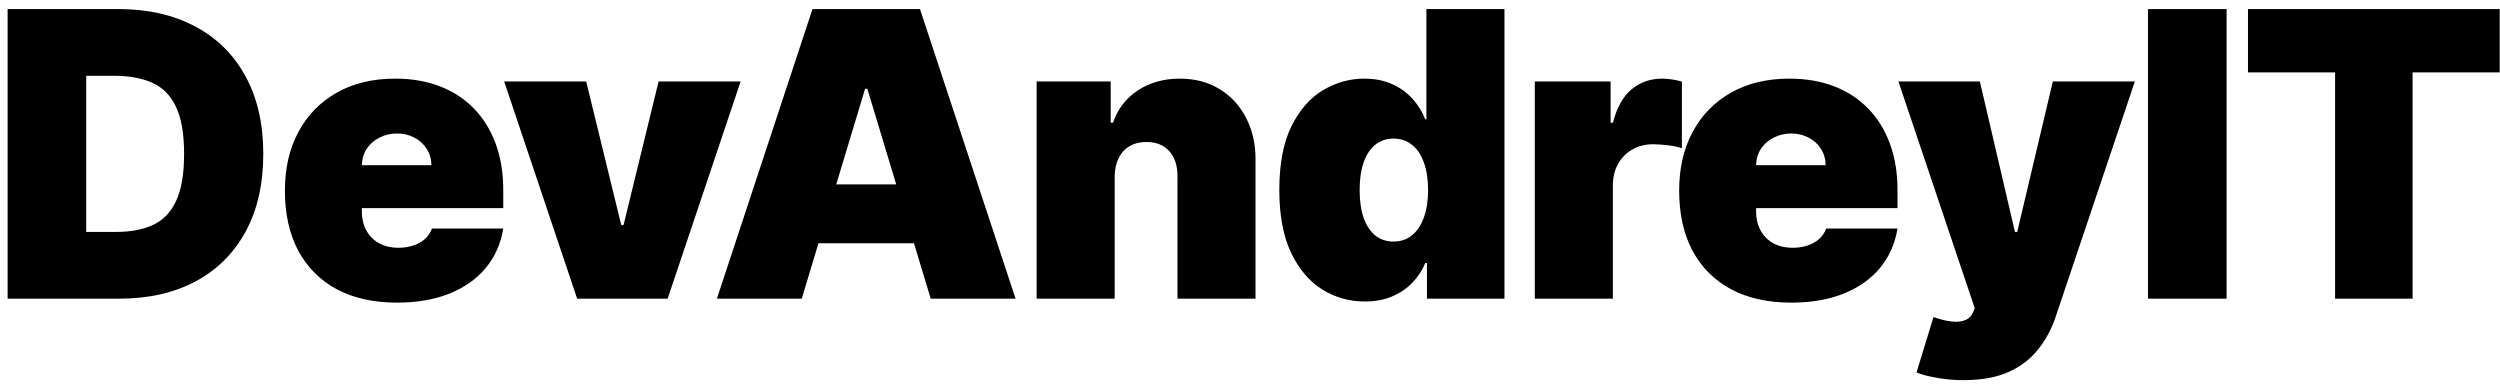 <svg width="226" height="35" viewBox="0 0 226 35" fill="none" xmlns="http://www.w3.org/2000/svg">
<path d="M10.761 27H0.688V0.818H10.659C13.352 0.818 15.679 1.342 17.639 2.391C19.608 3.43 21.125 4.93 22.19 6.891C23.264 8.842 23.801 11.182 23.801 13.909C23.801 16.636 23.268 18.98 22.203 20.94C21.138 22.892 19.629 24.392 17.678 25.44C15.726 26.48 13.421 27 10.761 27ZM7.795 20.966H10.506C11.801 20.966 12.905 20.757 13.817 20.34C14.737 19.922 15.436 19.202 15.913 18.179C16.399 17.156 16.642 15.733 16.642 13.909C16.642 12.085 16.395 10.662 15.901 9.639C15.415 8.616 14.699 7.896 13.753 7.479C12.815 7.061 11.665 6.852 10.301 6.852H7.795V20.966ZM35.881 27.358C33.785 27.358 31.978 26.957 30.461 26.156C28.952 25.347 27.789 24.188 26.971 22.679C26.161 21.162 25.756 19.347 25.756 17.233C25.756 15.204 26.165 13.432 26.983 11.915C27.802 10.398 28.956 9.217 30.448 8.374C31.939 7.53 33.699 7.108 35.728 7.108C37.211 7.108 38.553 7.338 39.755 7.798C40.956 8.259 41.983 8.928 42.836 9.805C43.688 10.675 44.344 11.732 44.804 12.976C45.265 14.22 45.495 15.622 45.495 17.182V18.818H27.955V14.932H39.001C38.992 14.369 38.847 13.875 38.566 13.449C38.293 13.014 37.922 12.678 37.454 12.439C36.993 12.192 36.469 12.068 35.881 12.068C35.31 12.068 34.786 12.192 34.309 12.439C33.831 12.678 33.448 13.01 33.158 13.436C32.877 13.862 32.728 14.361 32.711 14.932V19.125C32.711 19.756 32.843 20.318 33.107 20.812C33.371 21.307 33.751 21.695 34.245 21.976C34.739 22.257 35.336 22.398 36.035 22.398C36.52 22.398 36.964 22.329 37.364 22.193C37.773 22.057 38.123 21.861 38.413 21.605C38.702 21.341 38.915 21.026 39.052 20.659H45.495C45.273 22.023 44.749 23.207 43.922 24.213C43.096 25.21 42.001 25.986 40.637 26.54C39.282 27.085 37.697 27.358 35.881 27.358ZM66.952 7.364L60.355 27H52.174L45.577 7.364H52.992L56.162 20.352H56.367L59.537 7.364H66.952ZM72.477 27H64.807L73.449 0.818H83.165L91.807 27H84.136L78.409 8.028H78.204L72.477 27ZM71.045 16.671H85.466V21.989H71.045V16.671ZM100.767 15.954V27H93.711V7.364H100.409V11.097H100.614C101.04 9.852 101.79 8.876 102.864 8.169C103.946 7.462 105.208 7.108 106.648 7.108C108.037 7.108 109.243 7.428 110.266 8.067C111.297 8.697 112.094 9.567 112.657 10.675C113.228 11.783 113.509 13.048 113.5 14.472V27H106.444V15.954C106.452 14.983 106.205 14.22 105.702 13.666C105.208 13.112 104.517 12.835 103.631 12.835C103.051 12.835 102.544 12.963 102.11 13.219C101.684 13.466 101.355 13.824 101.125 14.293C100.895 14.753 100.776 15.307 100.767 15.954ZM123.372 27.256C121.974 27.256 120.687 26.889 119.511 26.156C118.344 25.423 117.406 24.311 116.699 22.82C116 21.328 115.65 19.449 115.65 17.182C115.65 14.812 116.017 12.886 116.75 11.403C117.491 9.92 118.446 8.834 119.613 8.143C120.79 7.453 122.025 7.108 123.321 7.108C124.292 7.108 125.145 7.278 125.878 7.619C126.611 7.952 127.224 8.399 127.719 8.962C128.213 9.516 128.588 10.125 128.844 10.79H128.946V0.818H136.003V27H128.997V23.778H128.844C128.571 24.443 128.179 25.04 127.667 25.568C127.165 26.088 126.551 26.501 125.826 26.808C125.111 27.107 124.292 27.256 123.372 27.256ZM125.98 21.835C126.628 21.835 127.182 21.648 127.642 21.273C128.111 20.889 128.469 20.352 128.716 19.662C128.971 18.963 129.099 18.136 129.099 17.182C129.099 16.21 128.971 15.379 128.716 14.689C128.469 13.99 128.111 13.457 127.642 13.091C127.182 12.716 126.628 12.528 125.98 12.528C125.332 12.528 124.778 12.716 124.318 13.091C123.866 13.457 123.517 13.99 123.27 14.689C123.031 15.379 122.912 16.21 122.912 17.182C122.912 18.153 123.031 18.989 123.27 19.688C123.517 20.378 123.866 20.91 124.318 21.285C124.778 21.652 125.332 21.835 125.98 21.835ZM138.747 27V7.364H145.599V11.097H145.804C146.162 9.716 146.729 8.706 147.504 8.067C148.288 7.428 149.204 7.108 150.253 7.108C150.56 7.108 150.862 7.134 151.16 7.185C151.467 7.227 151.761 7.291 152.043 7.376V13.398C151.693 13.278 151.263 13.189 150.751 13.129C150.24 13.07 149.801 13.04 149.435 13.04C148.744 13.04 148.122 13.197 147.568 13.513C147.023 13.82 146.592 14.254 146.277 14.817C145.962 15.371 145.804 16.023 145.804 16.773V27H138.747ZM161.921 27.358C159.824 27.358 158.017 26.957 156.5 26.156C154.992 25.347 153.828 24.188 153.01 22.679C152.2 21.162 151.796 19.347 151.796 17.233C151.796 15.204 152.205 13.432 153.023 11.915C153.841 10.398 154.996 9.217 156.487 8.374C157.979 7.53 159.739 7.108 161.767 7.108C163.25 7.108 164.592 7.338 165.794 7.798C166.996 8.259 168.023 8.928 168.875 9.805C169.727 10.675 170.384 11.732 170.844 12.976C171.304 14.22 171.534 15.622 171.534 17.182V18.818H153.994V14.932H165.04C165.031 14.369 164.886 13.875 164.605 13.449C164.333 13.014 163.962 12.678 163.493 12.439C163.033 12.192 162.509 12.068 161.921 12.068C161.35 12.068 160.825 12.192 160.348 12.439C159.871 12.678 159.487 13.01 159.198 13.436C158.916 13.862 158.767 14.361 158.75 14.932V19.125C158.75 19.756 158.882 20.318 159.146 20.812C159.411 21.307 159.79 21.695 160.284 21.976C160.779 22.257 161.375 22.398 162.074 22.398C162.56 22.398 163.003 22.329 163.404 22.193C163.813 22.057 164.162 21.861 164.452 21.605C164.742 21.341 164.955 21.026 165.091 20.659H171.534C171.313 22.023 170.788 23.207 169.962 24.213C169.135 25.21 168.04 25.986 166.676 26.54C165.321 27.085 163.736 27.358 161.921 27.358ZM177.497 34.364C176.687 34.364 175.916 34.3 175.183 34.172C174.45 34.053 173.807 33.886 173.253 33.673L174.787 28.662C175.366 28.866 175.895 28.999 176.372 29.058C176.858 29.118 177.271 29.084 177.612 28.956C177.962 28.828 178.213 28.585 178.366 28.227L178.52 27.869L171.616 7.364H178.98L182.151 20.966H182.355L185.577 7.364H192.991L185.832 28.636C185.474 29.719 184.954 30.69 184.273 31.551C183.599 32.42 182.713 33.106 181.614 33.609C180.514 34.112 179.142 34.364 177.497 34.364ZM201.284 0.818V27H194.176V0.818H201.284ZM203.217 6.545V0.818H225.973V6.545H218.098V27H211.092V6.545H203.217Z" fill="black"/>
</svg>
